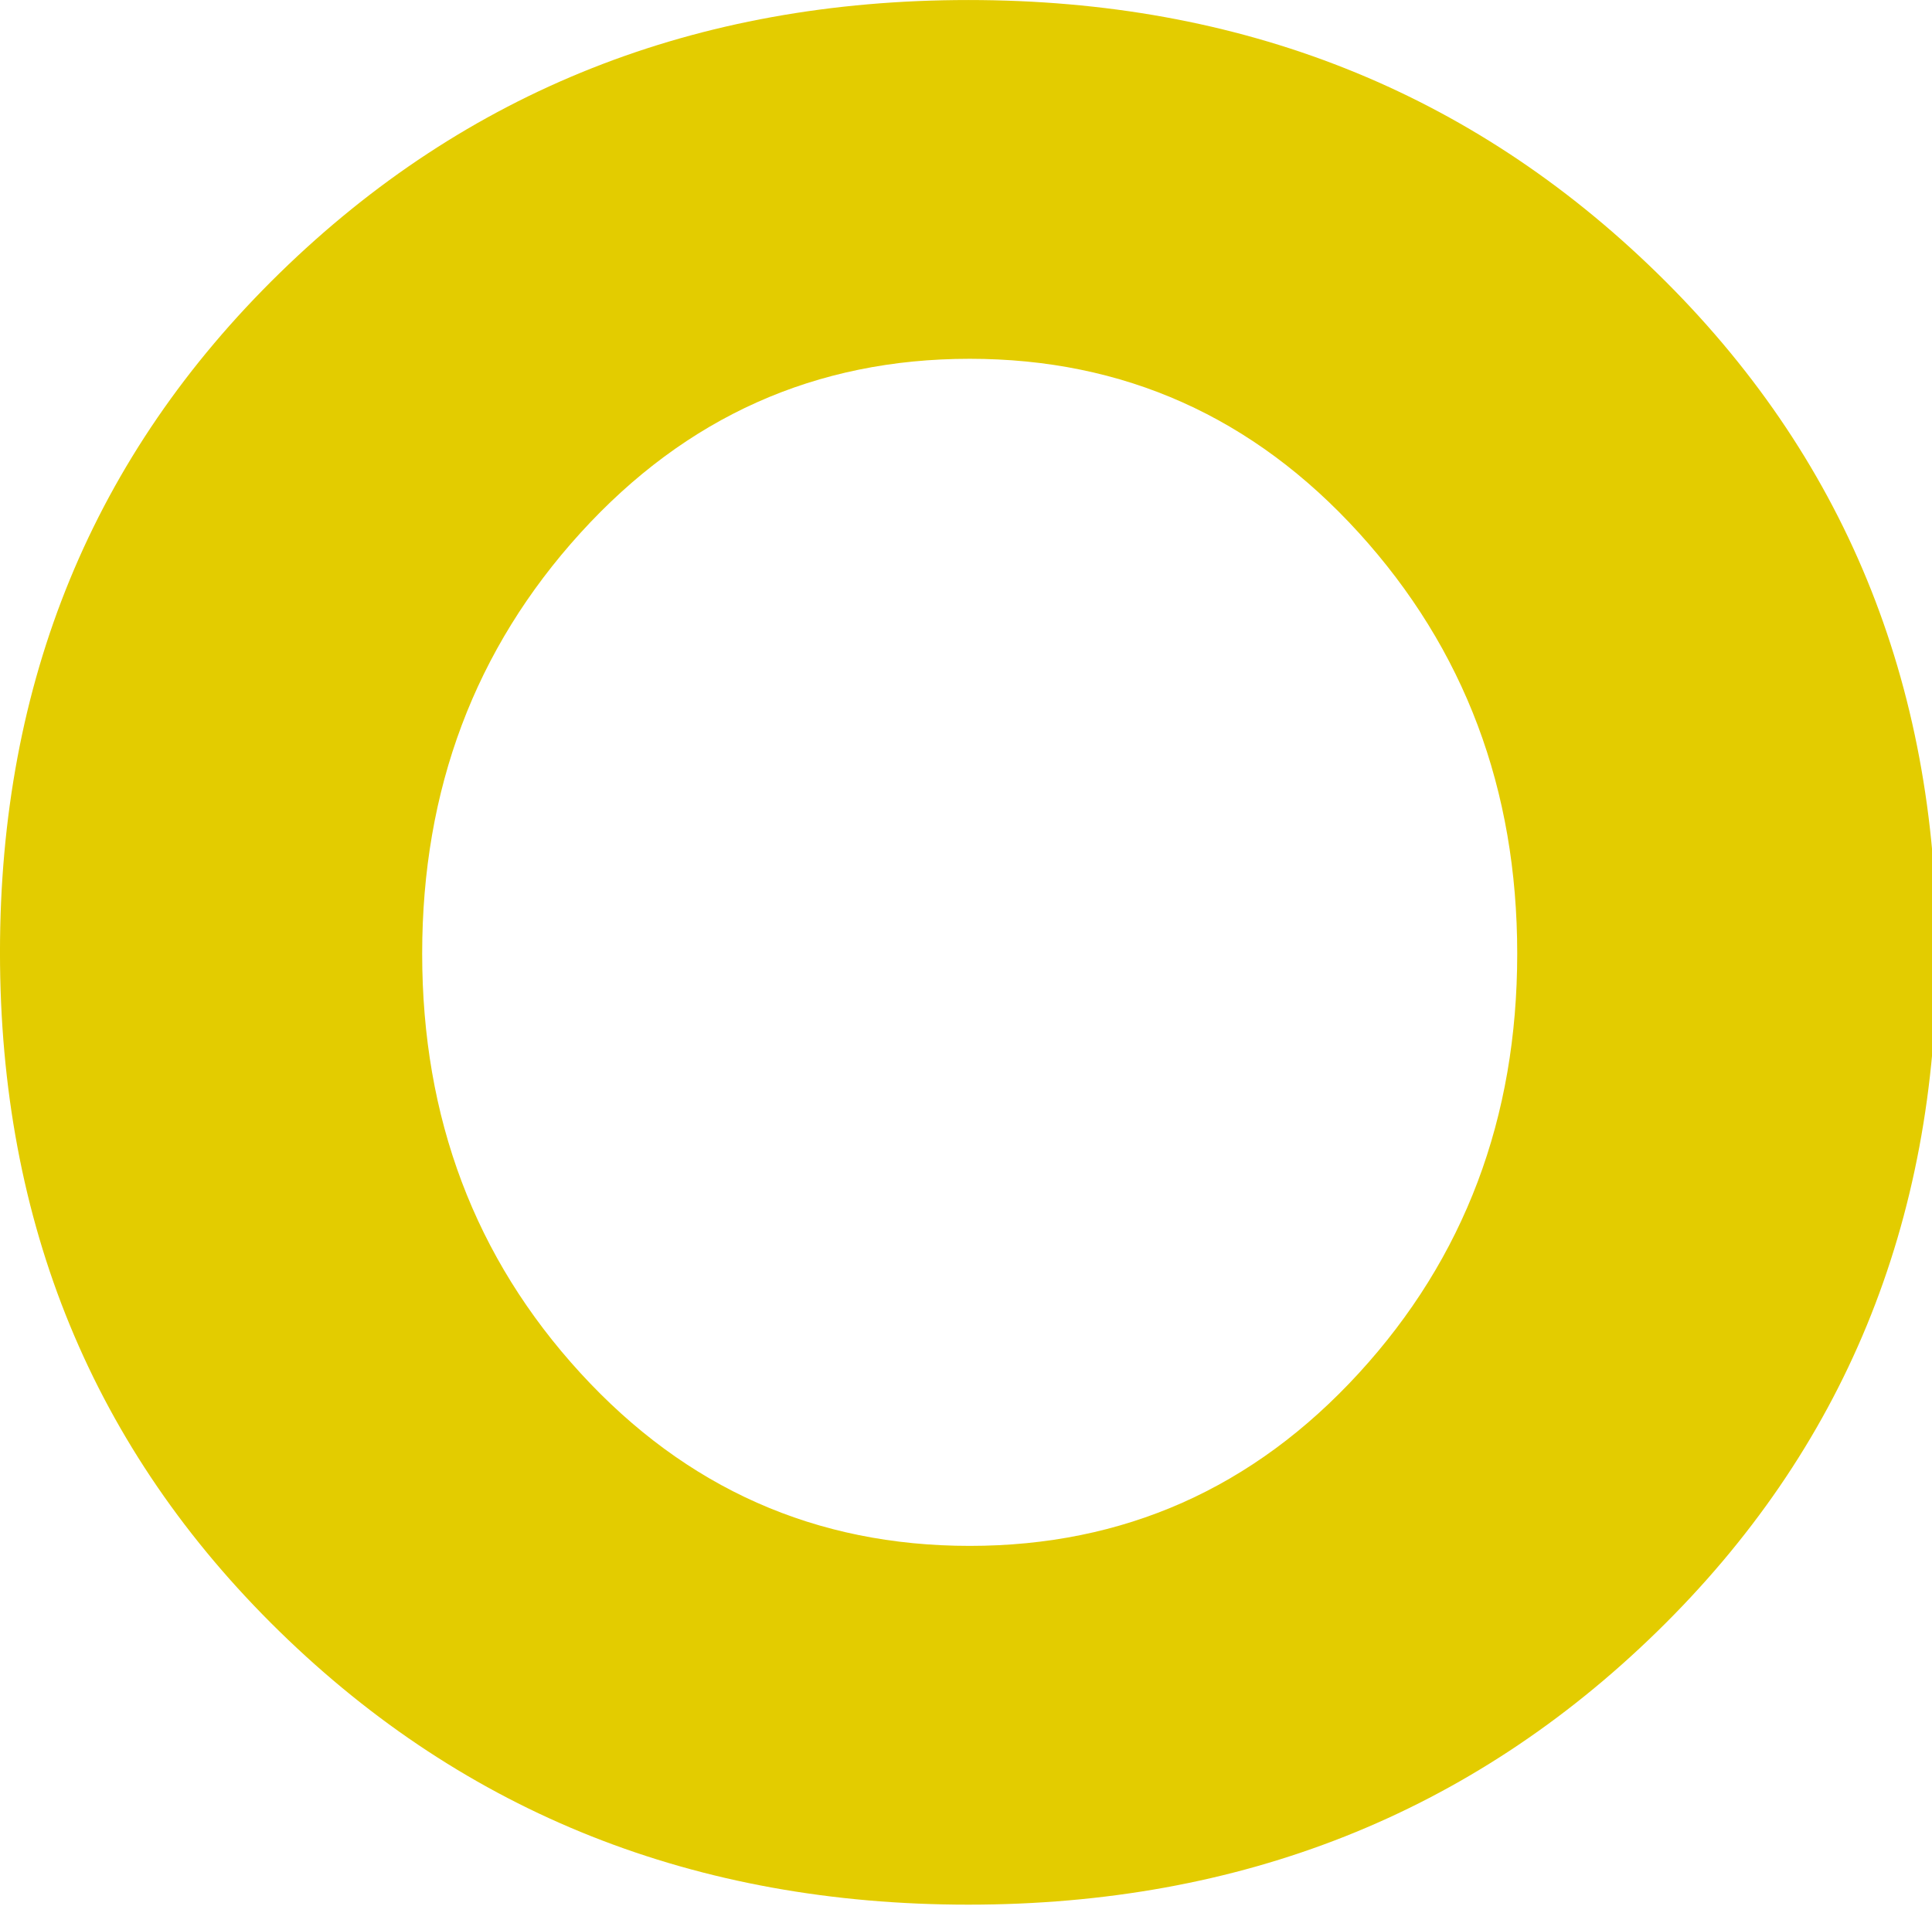 <svg enable-background="new 0 0 512 512" xmlns="http://www.w3.org/2000/svg" xmlns:xlink="http://www.w3.org/1999/xlink" preserveAspectRatio="xMidYMid" width="754" height="744" viewBox="0 0 754 744">
  <path style="fill: #e3cc00;;" d="M530.339,536.018 C489.147,580.991 438.510,603.470 378.444,603.470 C318.361,603.470 267.741,580.991 226.549,536.018 C185.357,491.062 164.761,436.482 164.761,372.280 C164.761,308.096 185.357,253.339 226.549,208.028 C267.741,162.717 318.361,140.062 378.444,140.062 C438.510,140.062 489.147,162.717 530.339,208.028 C571.530,253.339 592.126,308.096 592.126,372.280 C592.126,436.482 571.530,491.062 530.339,536.018 ZM755.864,371.766 C755.864,266.050 719.467,177.649 646.706,106.593 C573.928,35.537 484.336,0.009 377.929,0.009 C271.506,0.009 181.913,35.537 109.152,106.593 C36.374,177.649 -0.007,266.050 -0.007,371.766 C-0.007,477.497 36.374,565.882 109.152,636.938 C181.913,707.994 271.506,743.522 377.929,743.522 C484.336,743.522 573.928,707.994 646.706,636.938 C719.467,565.882 755.864,477.497 755.864,371.766 Z" />
</svg>
